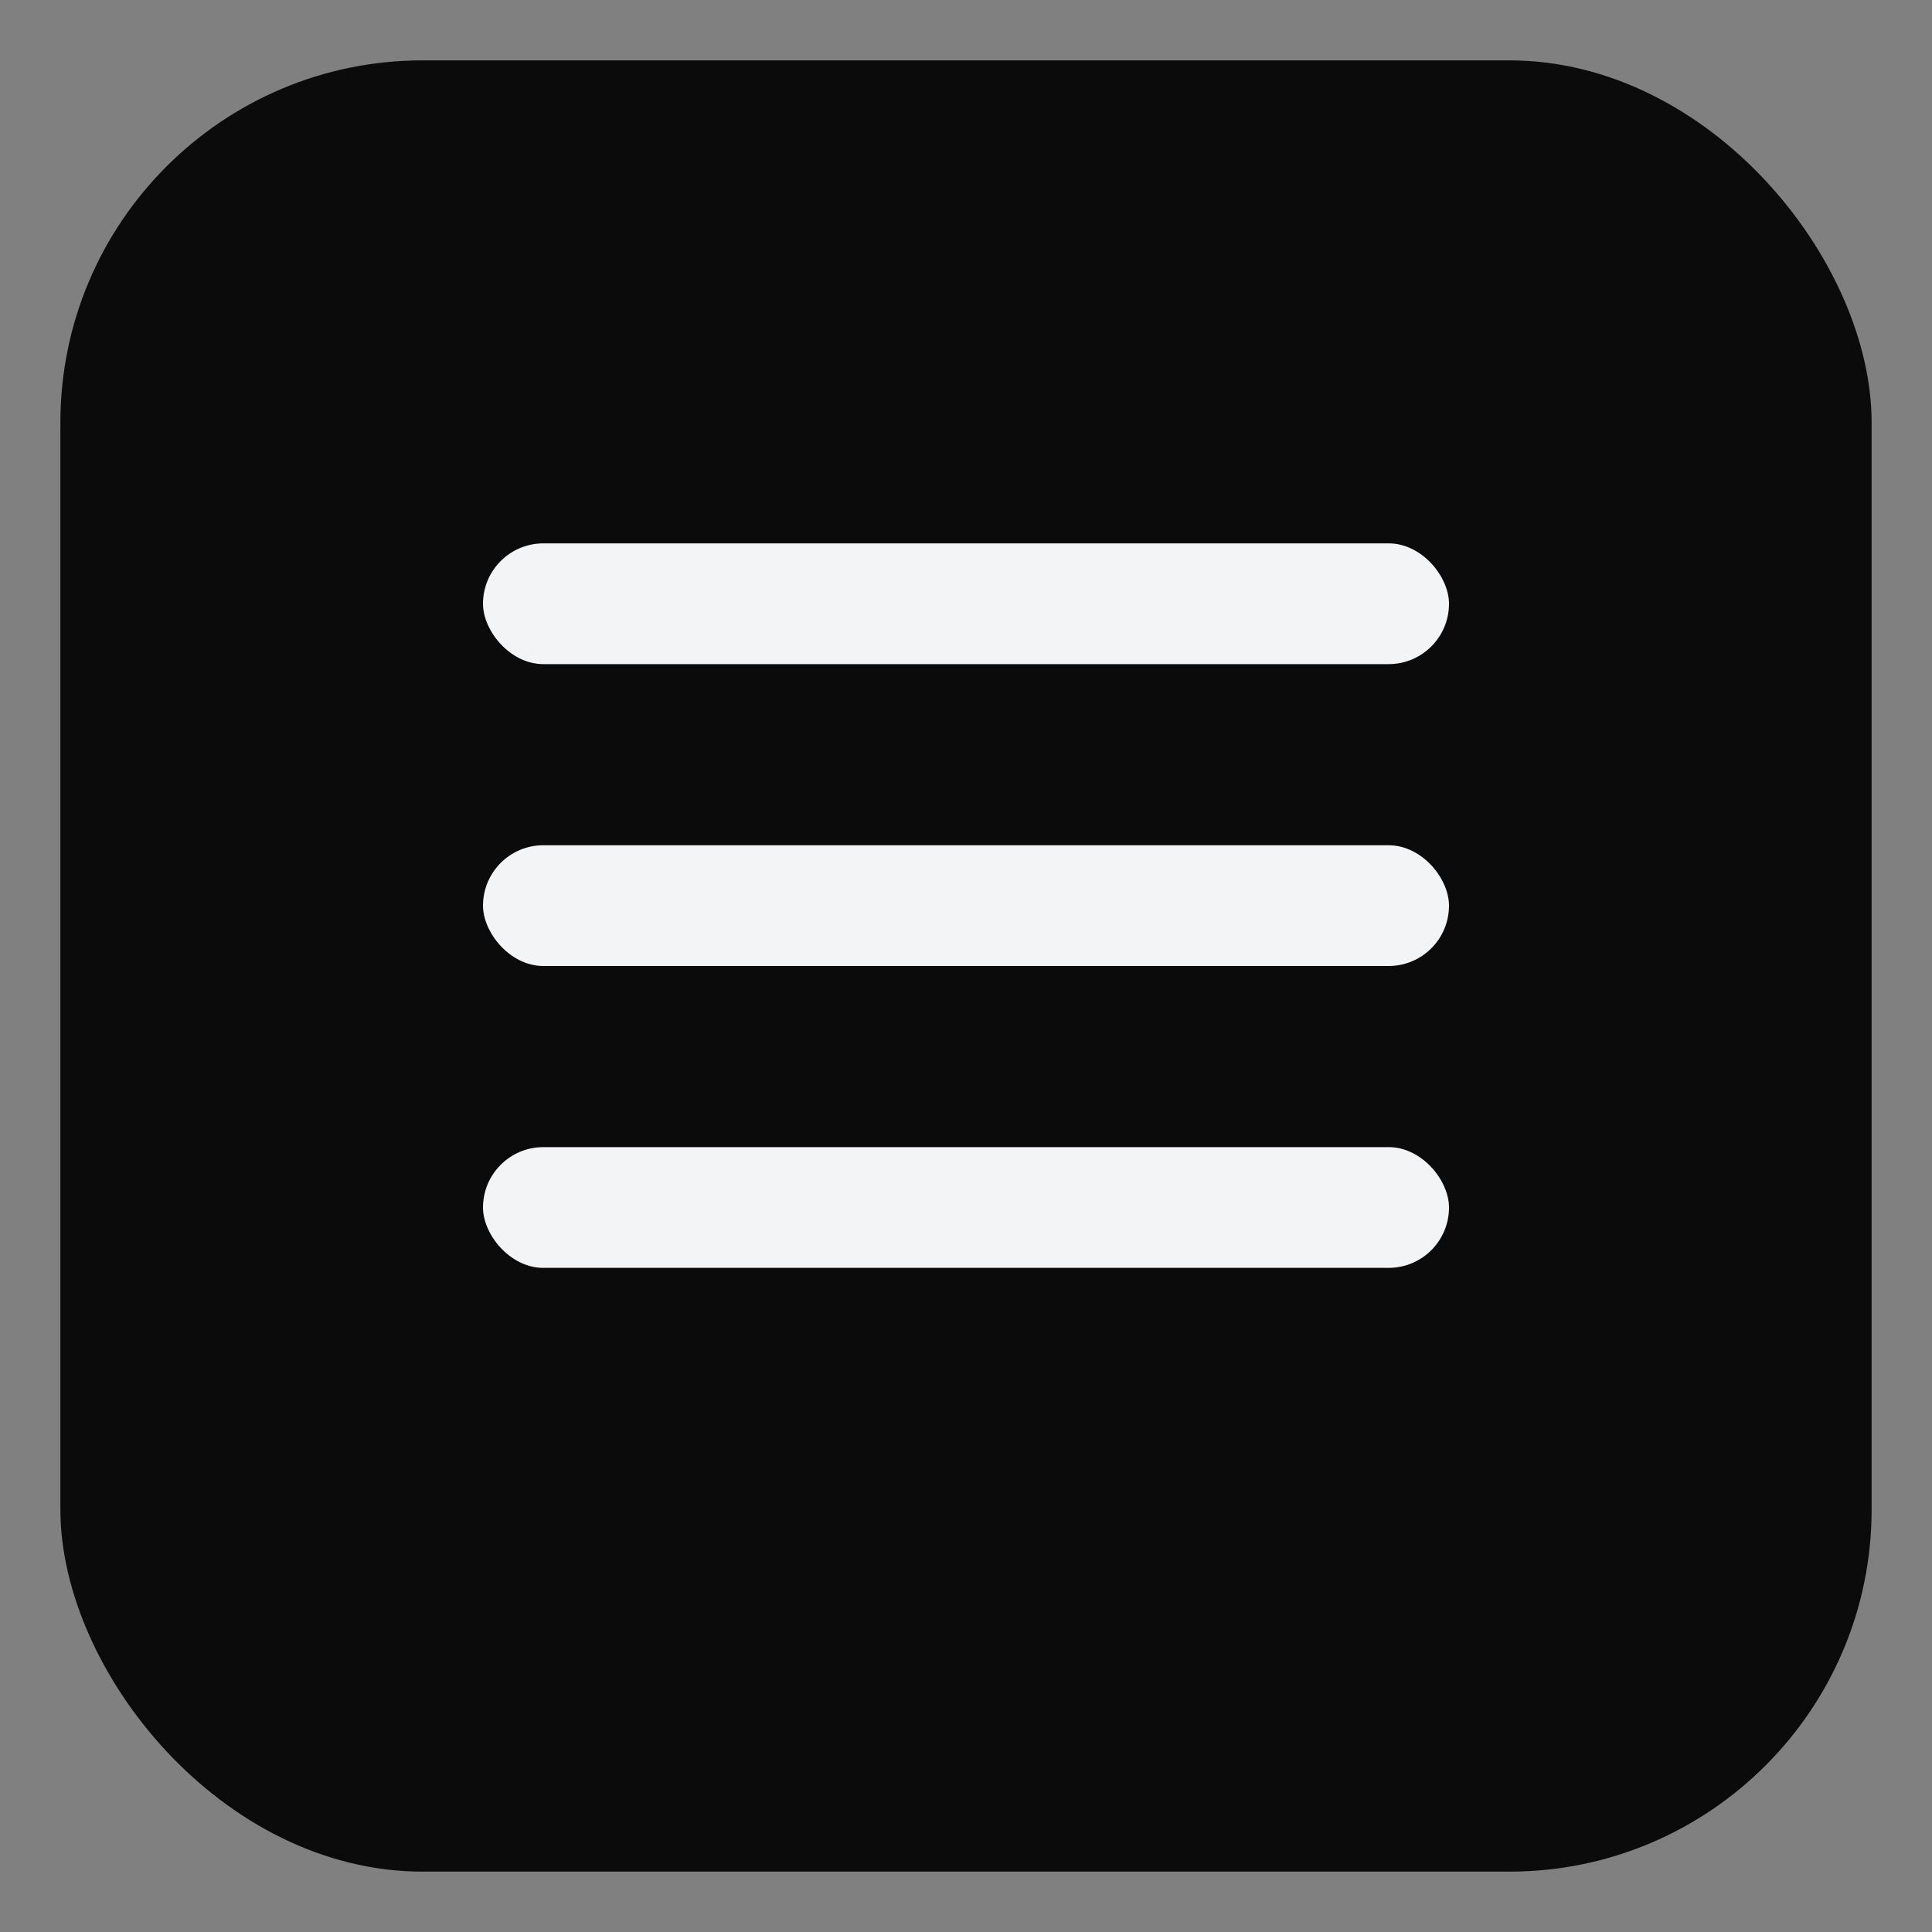 <svg xmlns="http://www.w3.org/2000/svg" viewBox="0 0 64 64" fill="none">
  <rect x="0" y="0" width="64" height="64" fill="#808080" stroke="none"/>
  <rect x="2" y="2" width="60" height="60" rx="12" fill="#0b0b0b"/>
  <g fill="#f3f4f6">
    <rect x="16" y="18" width="32" height="4" rx="2"/>
    <rect x="16" y="28" width="32" height="4" rx="2"/>
    <rect x="16" y="38" width="32" height="4" rx="2"/>
  </g>
</svg>
